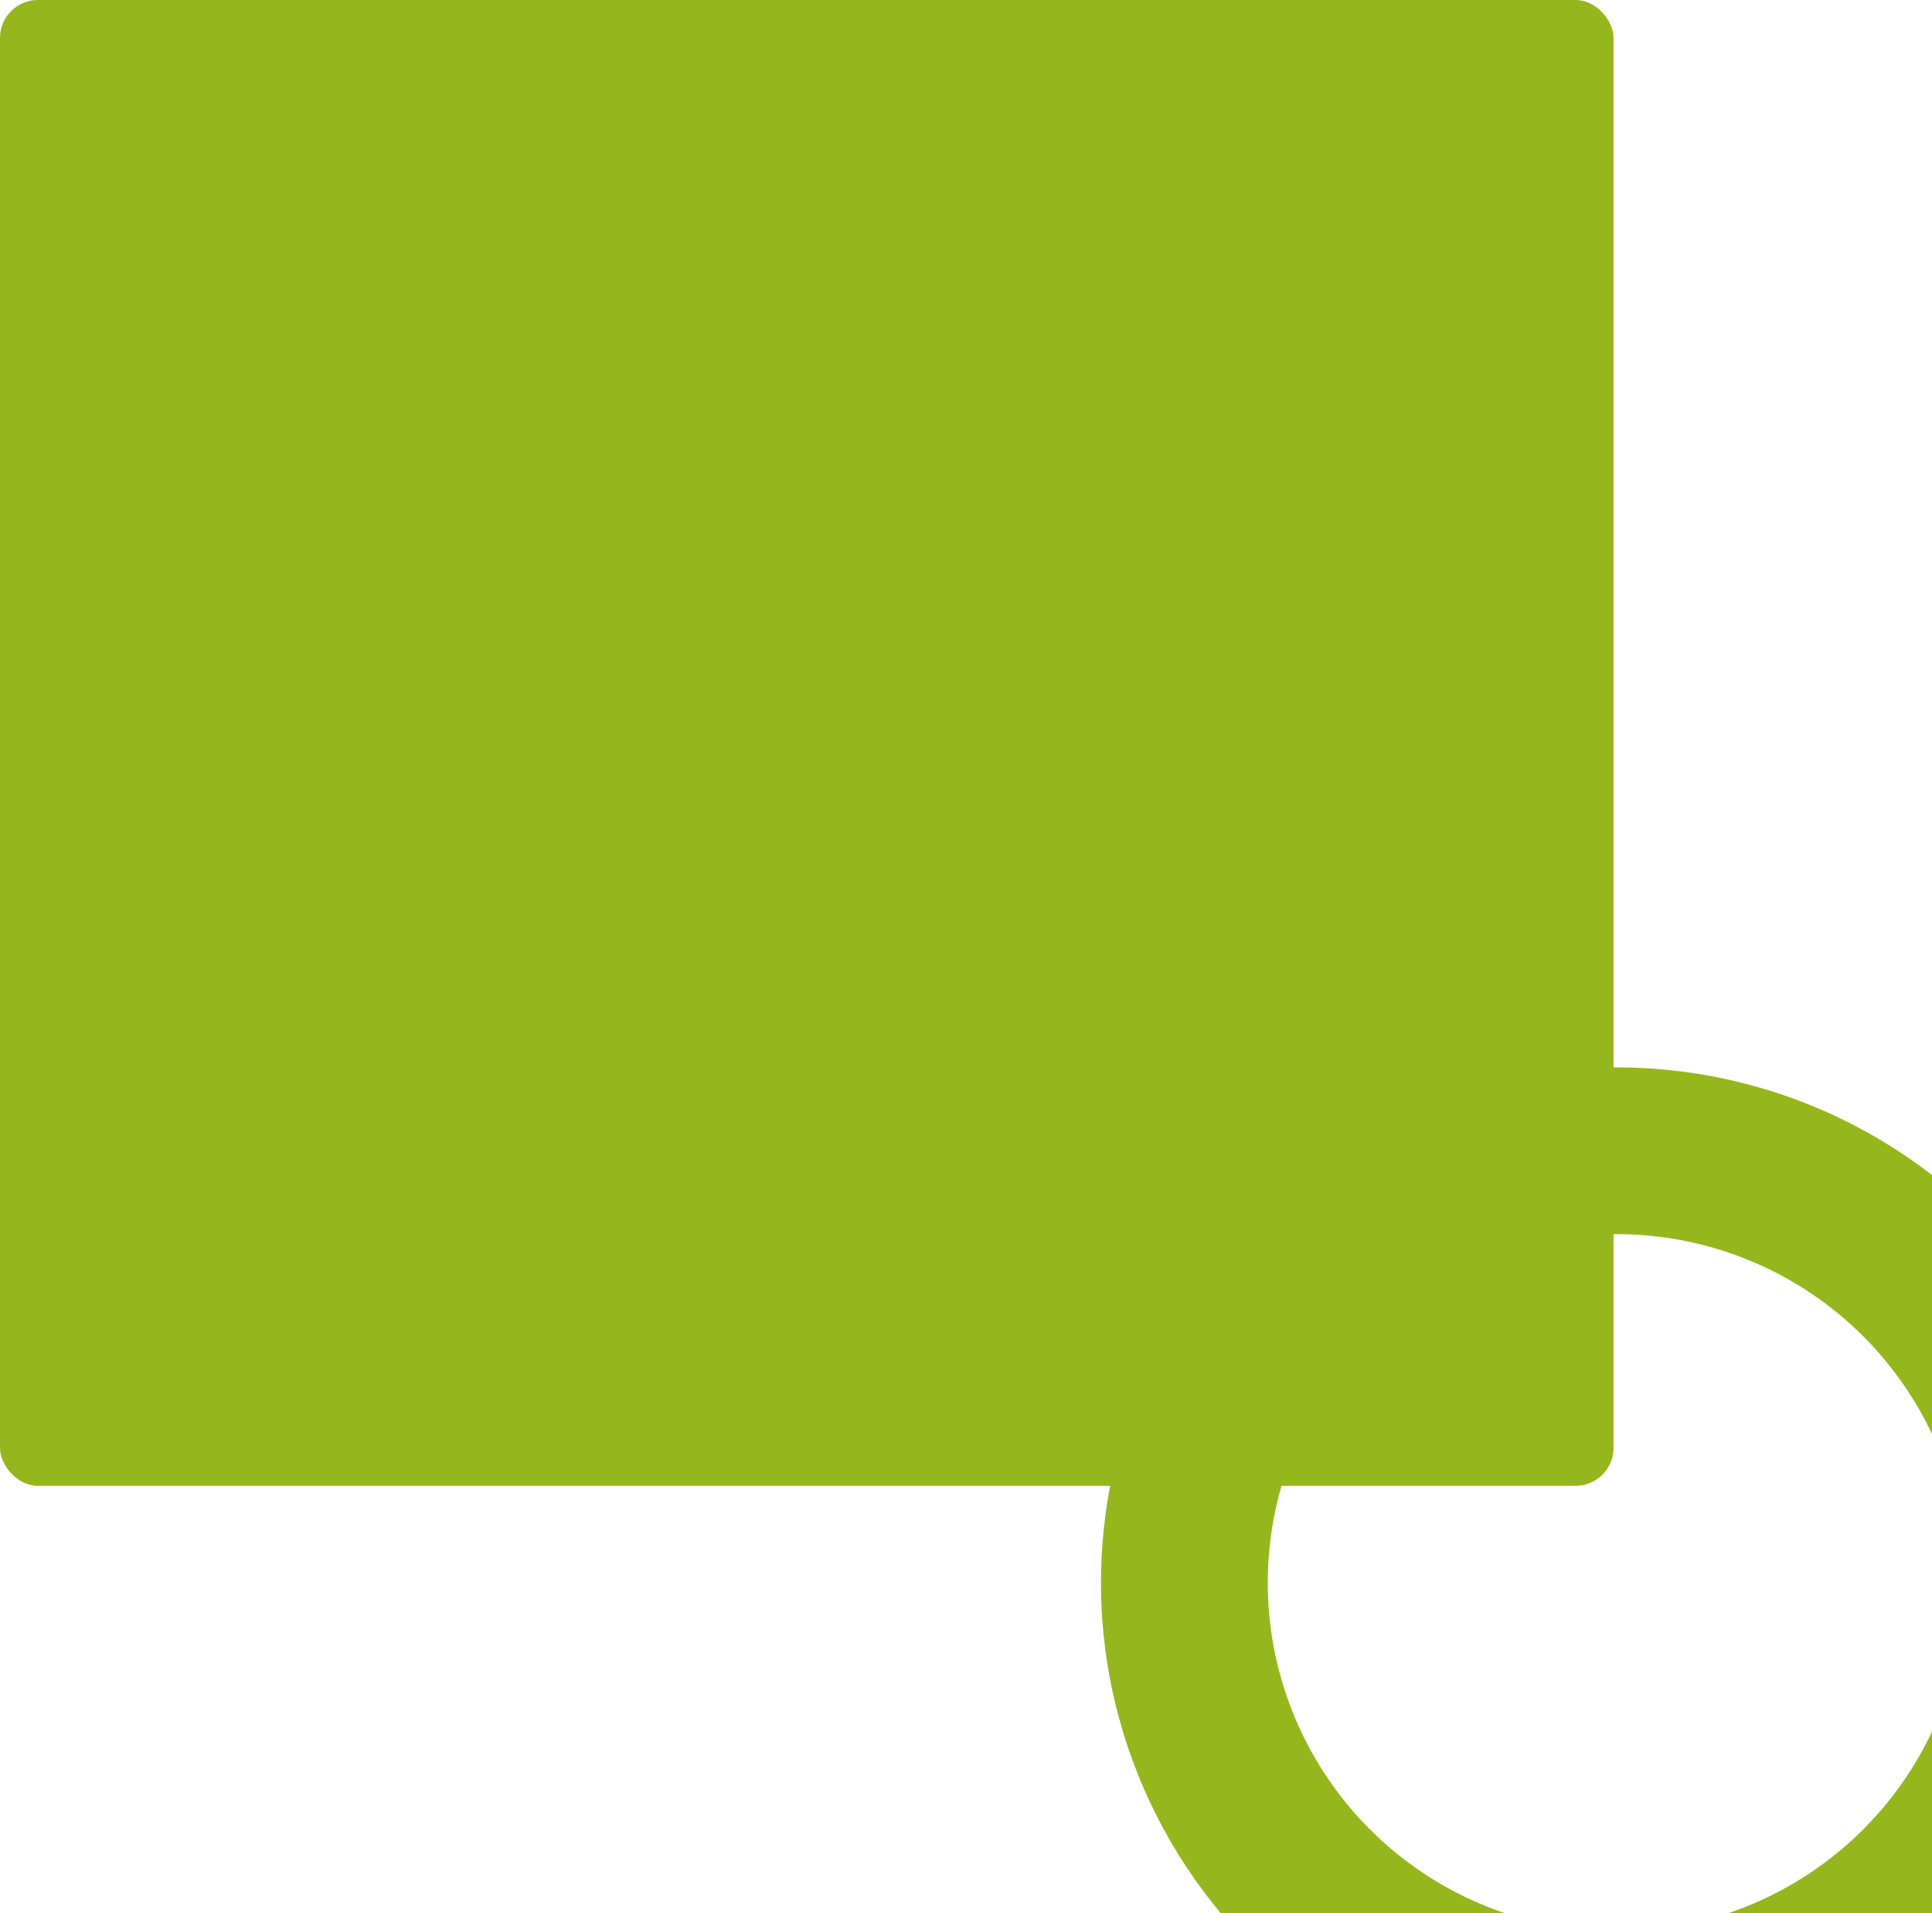 <svg xmlns="http://www.w3.org/2000/svg" xmlns:xlink="http://www.w3.org/1999/xlink" width="1274" height="1262" viewBox="0 0 1274 1262">
  <defs>
    <clipPath id="clip-path">
      <rect id="Retângulo_1176" data-name="Retângulo 1176" width="548" height="558" transform="translate(1372 2613)" fill="none"/>
    </clipPath>
  </defs>
  <g id="Grupo_1033" data-name="Grupo 1033" transform="translate(-646 -1909)">
    <rect id="Retângulo_1107" data-name="Retângulo 1107" width="1064" height="980" rx="25" transform="translate(646 1909)" fill="#95b71d"/>
    <g id="Grupo_de_máscara_337" data-name="Grupo de máscara 337" clip-path="url(#clip-path)">
      <g id="Grupo_978" data-name="Grupo 978" transform="translate(2175.5 -1246.5)">
        <g id="Elipse_56" data-name="Elipse 56" transform="translate(-803.5 3859.5)" fill="none" stroke="#95b71d" stroke-width="110">
          <circle cx="340" cy="340" r="340" stroke="none"/>
          <circle cx="340" cy="340" r="285" fill="none"/>
        </g>
      </g>
    </g>
  </g>
</svg>
